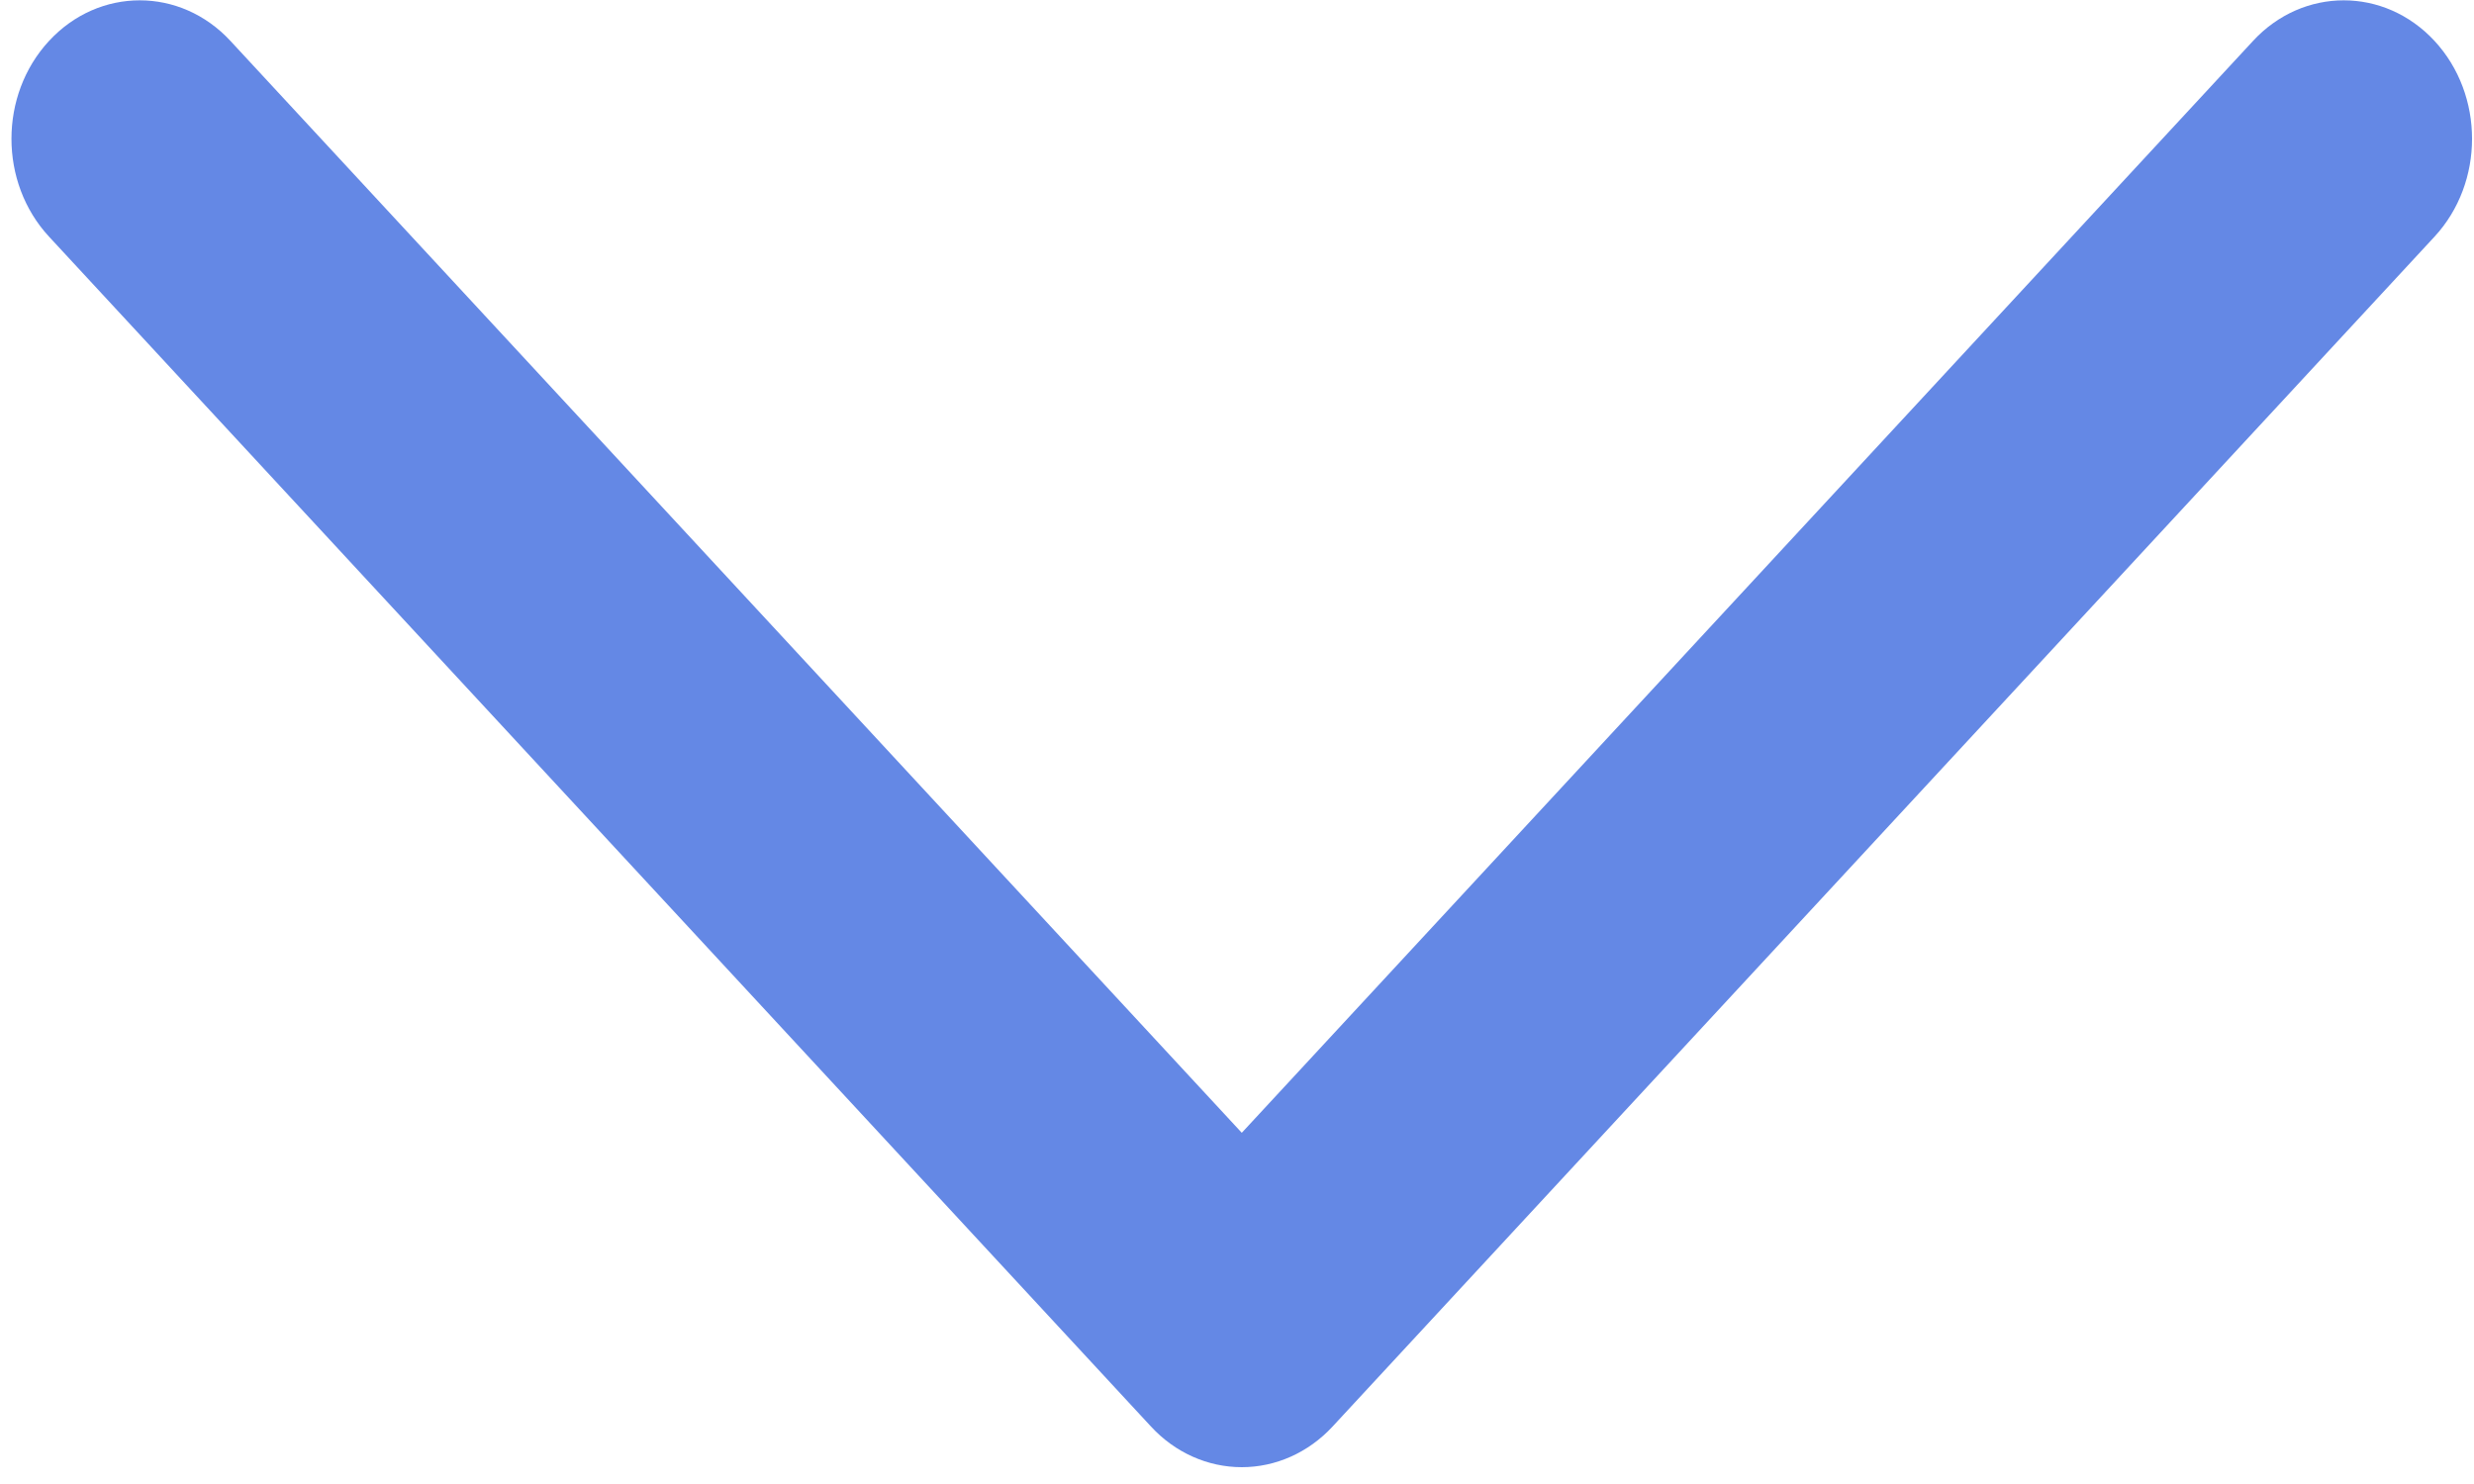 ﻿<?xml version="1.0" encoding="utf-8"?>
<svg version="1.1" xmlns:xlink="http://www.w3.org/1999/xlink" width="30px" height="18px" xmlns="http://www.w3.org/2000/svg">
  <g transform="matrix(1 0 0 1 -429 -335 )">
    <path d="M 16.158 17.304  C 15.866 17.619  15.47 17.796  15.058 17.796  C 14.645 17.796  14.249 17.619  13.958 17.304  L 0.595 2.871  C -0.013 2.215  -0.013 1.152  0.595 0.496  C 1.202 -0.16  2.187 -0.16  2.794 0.496  L 15.058 13.74  L 27.321 0.496  C 27.928 -0.16  28.913 -0.16  29.521 0.496  C 30.128 1.152  30.128 2.215  29.521 2.871  L 16.158 17.304  Z " fill-rule="nonzero" fill="#6488e5" stroke="none" transform="matrix(1 0 0 1 429 335 )" />
  </g>
</svg>